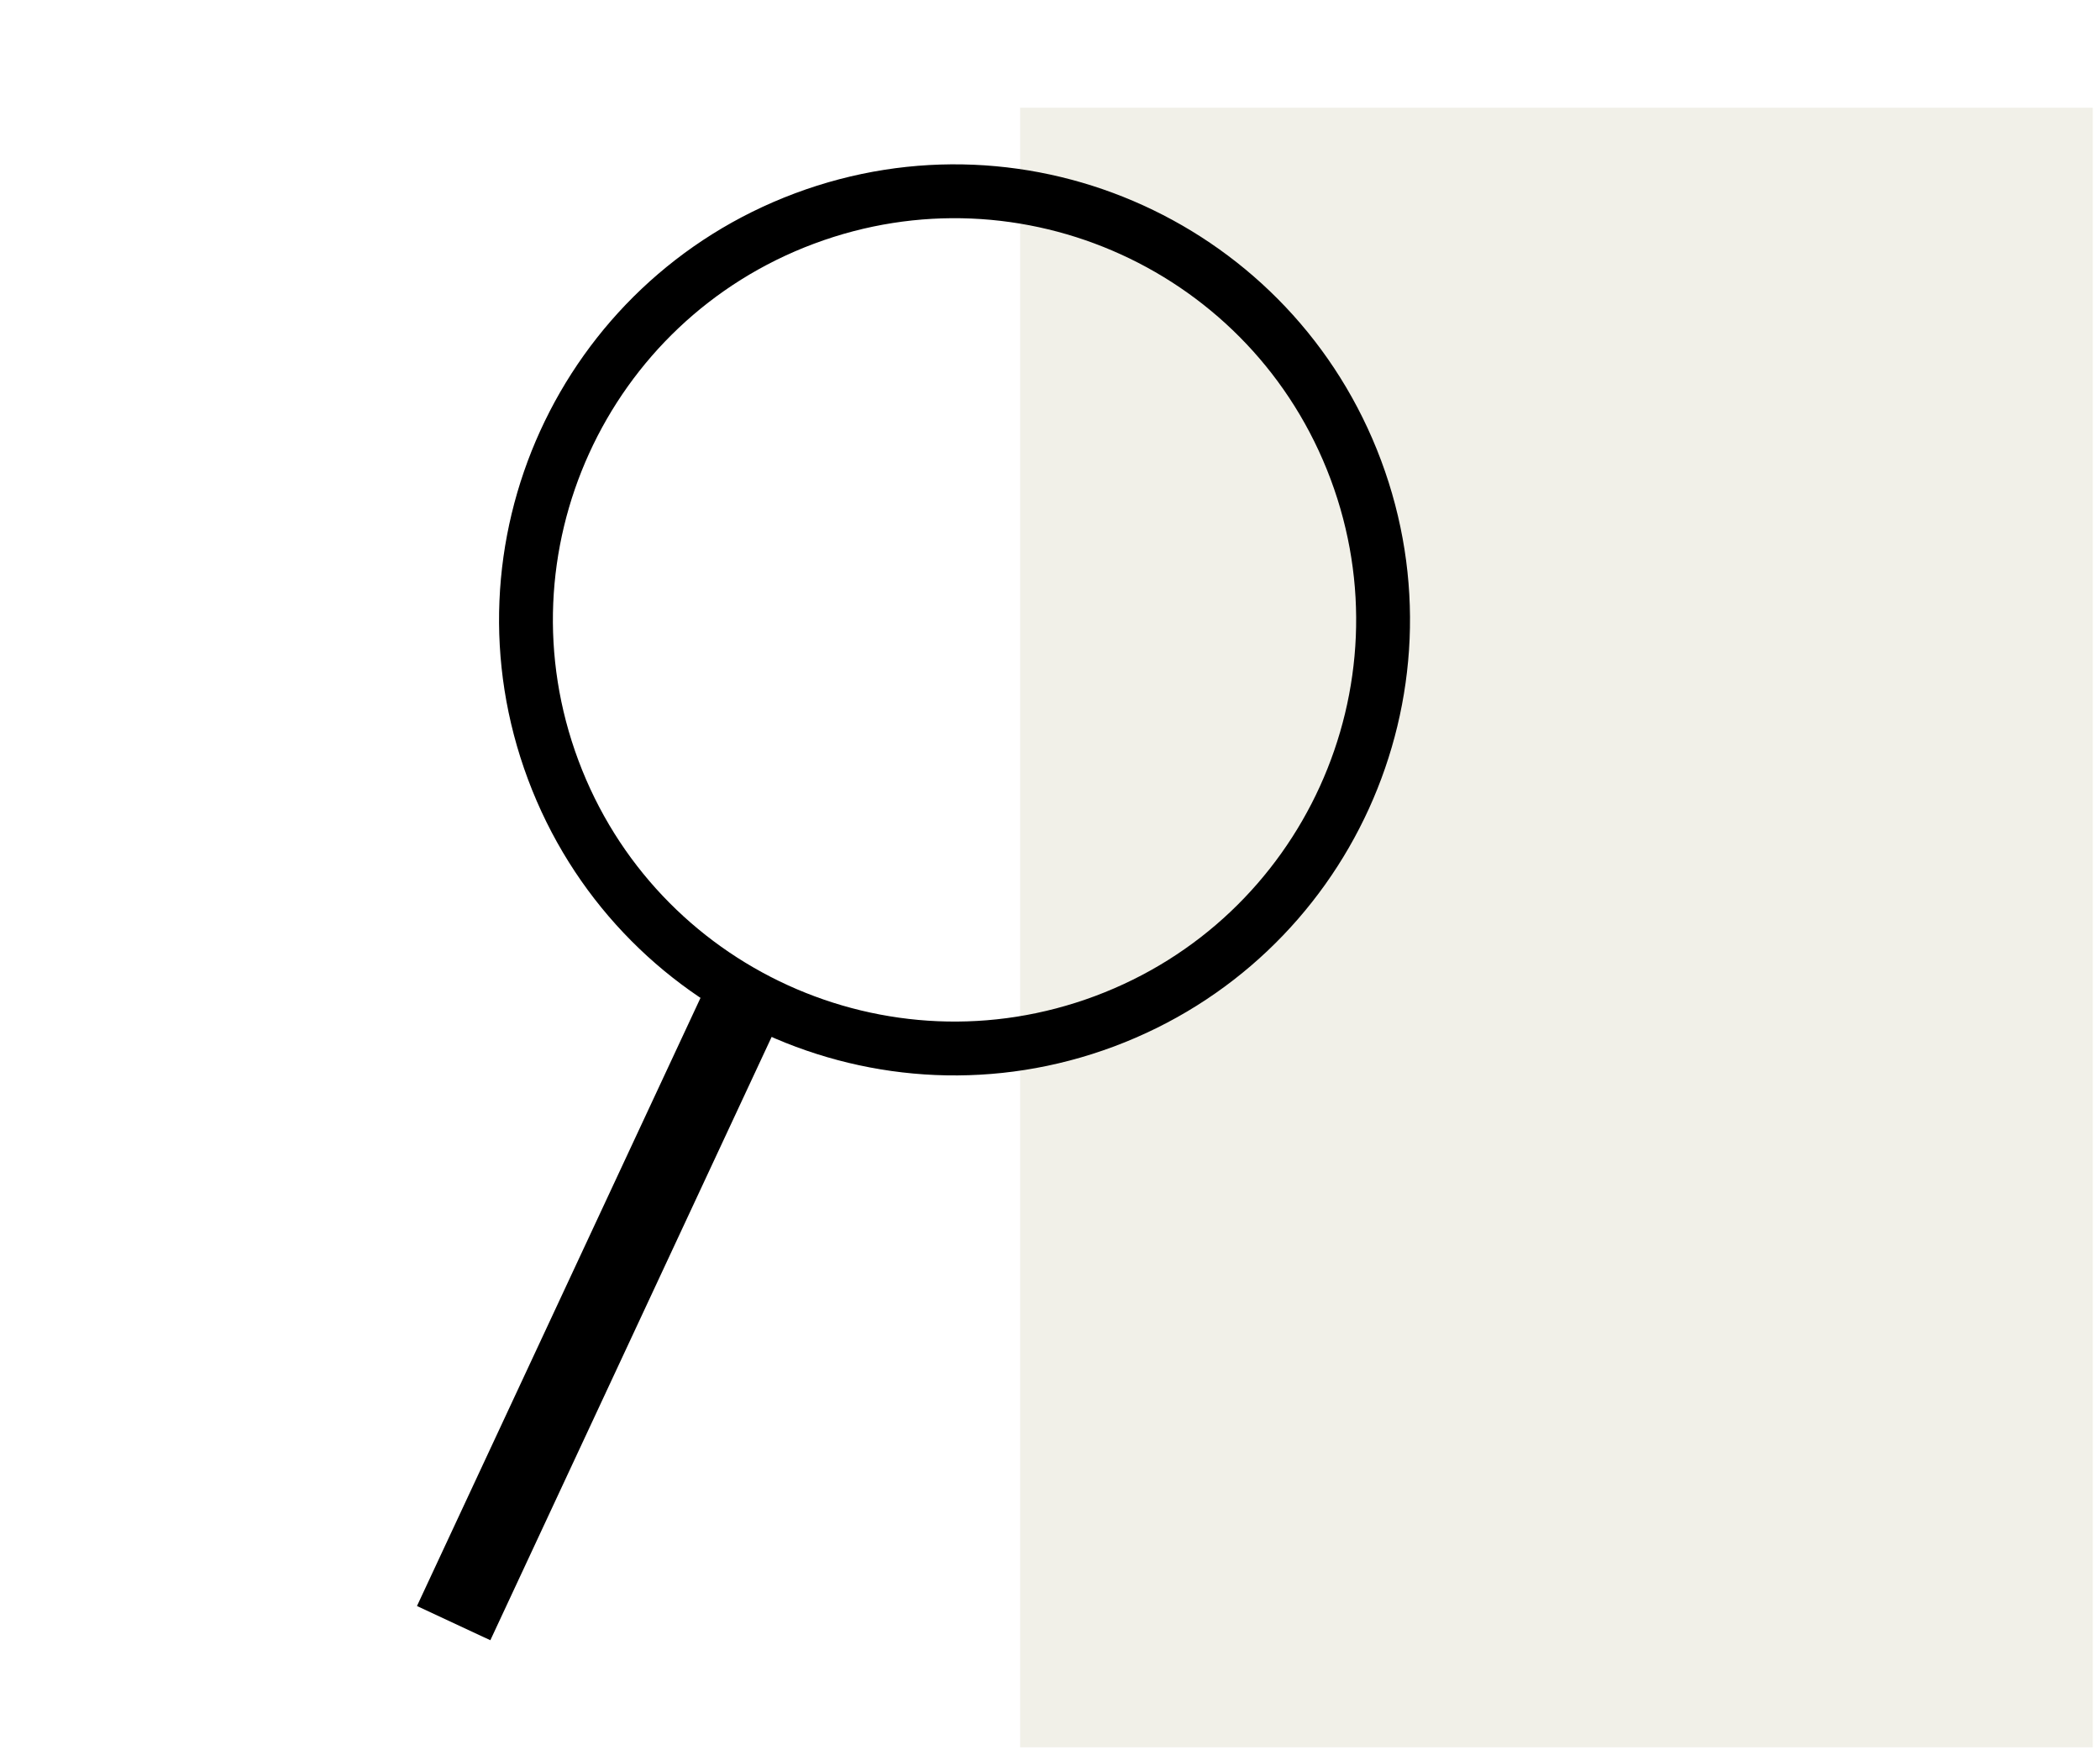 <svg width="78" height="65" viewBox="0 0 78 65" fill="none" xmlns="http://www.w3.org/2000/svg">
<g filter="url(#filter0_d_344_90)">
<rect x="27.89" width="39.841" height="60.889" fill="#F1F0E8"/>
</g>
<path d="M74 47.734C74 54.999 71.09 60.889 67.5 60.889C63.91 60.889 61 54.999 61 47.734C61 40.469 63.91 34.579 67.5 34.579C71.09 34.579 74 40.469 74 47.734Z" fill="#F1F0E8"/>
<path d="M50.36 17.447C53.438 25.68 49.259 34.848 41.027 37.926C32.795 41.004 23.626 36.826 20.548 28.593C17.47 20.361 21.649 11.193 29.881 8.115C38.113 5.037 47.282 9.215 50.36 17.447Z" stroke="black" stroke-width="2"/>
<rect x="26.289" y="36.479" width="3.007" height="25.558" transform="rotate(25 26.289 36.479)" fill="black"/>
<defs>
<filter id="filter0_d_344_90" x="27.89" y="0" width="49.841" height="64.889" filterUnits="userSpaceOnUse" color-interpolation-filters="sRGB">
<feFlood flood-opacity="0" result="BackgroundImageFix"/>
<feColorMatrix in="SourceAlpha" type="matrix" values="0 0 0 0 0 0 0 0 0 0 0 0 0 0 0 0 0 0 127 0" result="hardAlpha"/>
<feOffset dx="10" dy="4"/>
<feComposite in2="hardAlpha" operator="out"/>
<feColorMatrix type="matrix" values="0 0 0 0 0.792 0 0 0 0 0.808 0 0 0 0 0.8 0 0 0 1 0"/>
<feBlend mode="normal" in2="BackgroundImageFix" result="effect1_dropShadow_344_90"/>
<feBlend mode="normal" in="SourceGraphic" in2="effect1_dropShadow_344_90" result="shape"/>
</filter>
</defs>
</svg>
